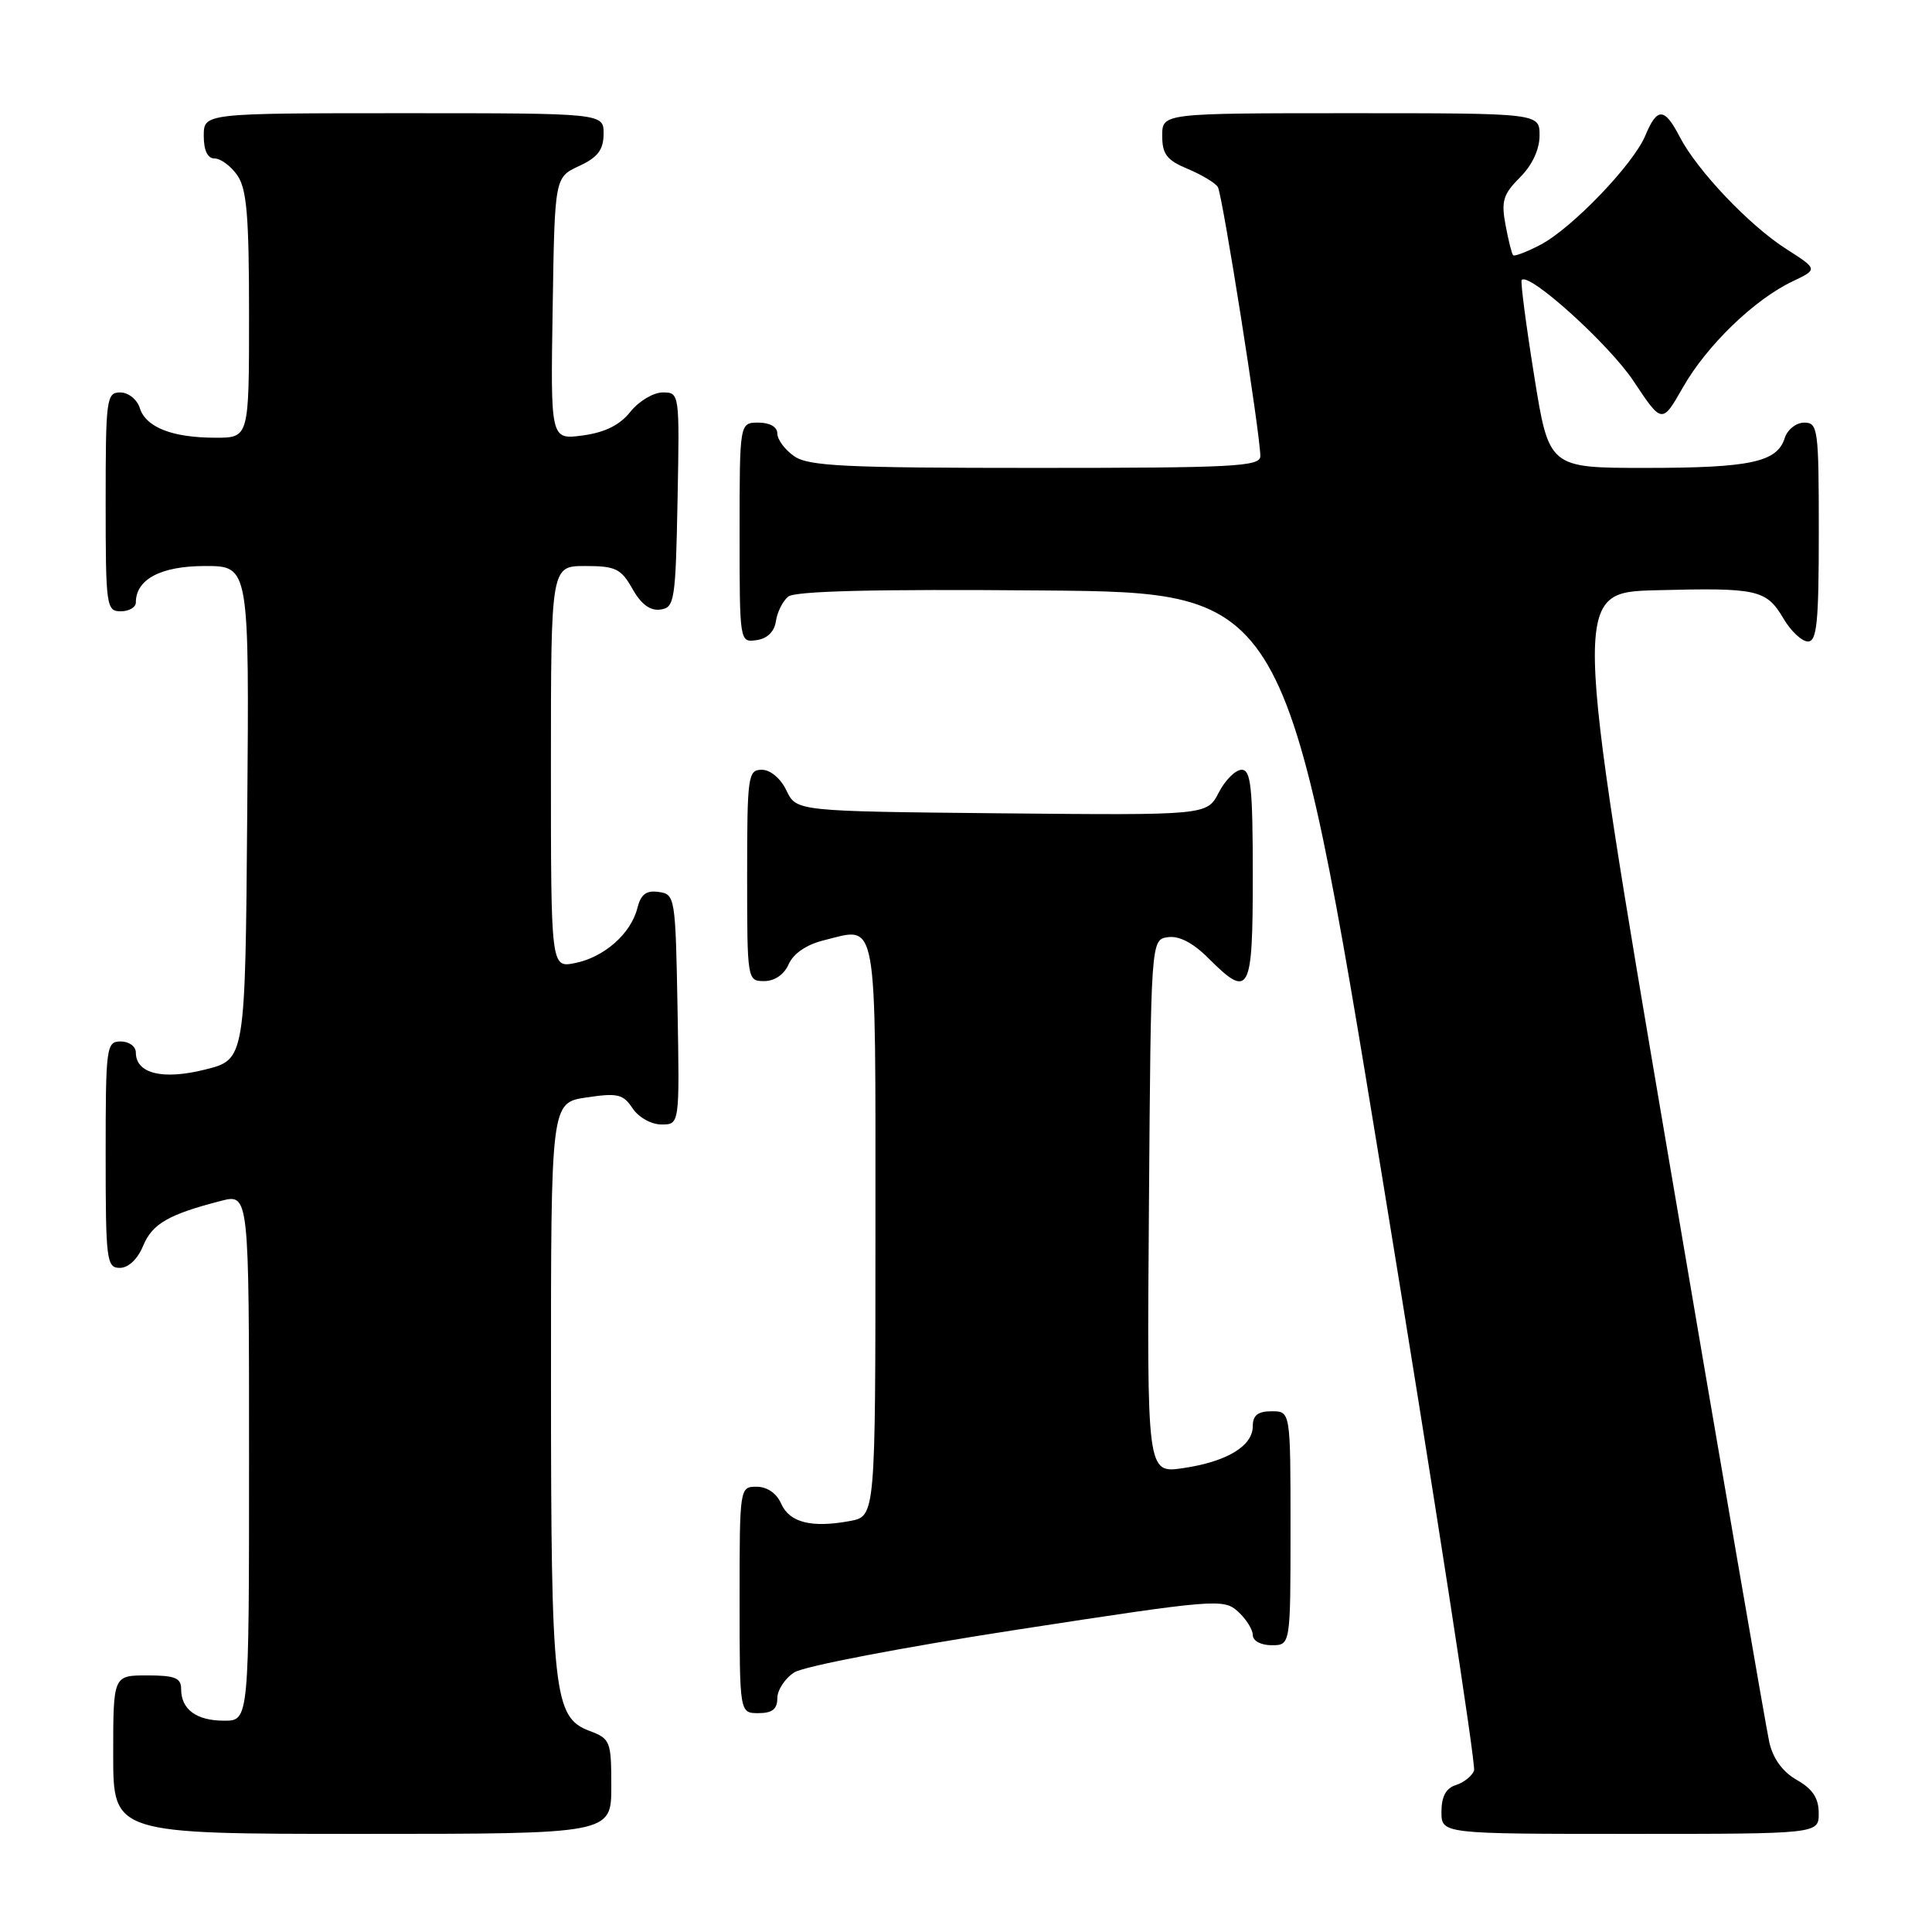 <?xml version="1.0" encoding="UTF-8" standalone="no"?>
<!DOCTYPE svg PUBLIC "-//W3C//DTD SVG 1.1//EN" "http://www.w3.org/Graphics/SVG/1.1/DTD/svg11.dtd" >
<svg xmlns="http://www.w3.org/2000/svg" xmlns:xlink="http://www.w3.org/1999/xlink" version="1.1" viewBox="0 0 256 256">
 <g >
 <path fill="currentColor"
d=" M 81.00 236.72 C 81.00 230.70 80.88 230.39 78.08 229.34 C 73.37 227.56 73.01 224.31 73.01 183.31 C 73.00 146.12 73.00 146.12 77.70 145.42 C 81.83 144.80 82.57 144.97 83.82 146.86 C 84.62 148.06 86.30 149.00 87.65 149.00 C 90.05 149.00 90.05 149.00 89.78 133.75 C 89.51 118.87 89.45 118.49 87.29 118.19 C 85.63 117.95 84.91 118.50 84.45 120.34 C 83.60 123.71 80.06 126.84 76.20 127.61 C 73.00 128.25 73.00 128.25 73.00 101.62 C 73.00 75.00 73.00 75.00 77.55 75.00 C 81.56 75.00 82.29 75.35 83.80 78.02 C 84.94 80.06 86.15 80.96 87.50 80.77 C 89.38 80.52 89.52 79.63 89.78 66.25 C 90.05 52.08 90.04 52.00 87.82 52.00 C 86.58 52.00 84.66 53.15 83.53 54.56 C 82.13 56.33 80.16 57.30 77.22 57.70 C 72.95 58.27 72.95 58.27 73.23 40.88 C 73.50 23.50 73.50 23.50 76.73 22.00 C 79.21 20.85 79.96 19.86 79.98 17.75 C 80.00 15.00 80.00 15.00 53.50 15.00 C 27.00 15.00 27.00 15.00 27.00 18.00 C 27.00 19.95 27.51 21.00 28.44 21.00 C 29.24 21.00 30.59 22.00 31.44 23.22 C 32.70 25.01 33.00 28.61 33.00 41.72 C 33.00 58.00 33.00 58.00 28.57 58.00 C 22.83 58.00 19.33 56.63 18.52 54.06 C 18.16 52.92 17.00 52.00 15.93 52.00 C 14.11 52.00 14.00 52.84 14.00 66.50 C 14.00 80.33 14.09 81.00 16.00 81.00 C 17.10 81.00 18.00 80.47 18.00 79.83 C 18.00 76.75 21.32 75.00 27.17 75.00 C 33.03 75.00 33.03 75.00 32.76 107.69 C 32.50 140.38 32.50 140.38 27.23 141.71 C 21.57 143.14 18.00 142.27 18.00 139.46 C 18.00 138.66 17.10 138.00 16.00 138.00 C 14.09 138.00 14.00 138.67 14.00 153.00 C 14.00 167.01 14.12 168.00 15.88 168.00 C 17.01 168.00 18.24 166.84 18.96 165.09 C 20.18 162.16 22.29 160.93 29.25 159.13 C 33.00 158.16 33.00 158.16 33.00 193.08 C 33.00 228.00 33.00 228.00 29.70 228.00 C 26.02 228.00 24.00 226.51 24.00 223.80 C 24.00 222.33 23.17 222.00 19.50 222.00 C 15.00 222.00 15.00 222.00 15.00 232.50 C 15.00 243.00 15.00 243.00 48.00 243.00 C 81.00 243.00 81.00 243.00 81.00 236.72 Z  M 240.99 240.25 C 240.99 238.27 240.18 237.04 238.10 235.86 C 236.21 234.79 234.94 233.04 234.44 230.86 C 234.03 229.01 227.99 193.98 221.03 153.00 C 208.37 78.50 208.37 78.50 219.44 78.21 C 232.90 77.86 234.04 78.11 236.32 81.96 C 237.30 83.63 238.76 85.00 239.56 85.00 C 240.75 85.00 241.00 82.47 241.00 70.50 C 241.00 56.84 240.89 56.00 239.07 56.00 C 238.00 56.00 236.84 56.92 236.48 58.06 C 235.47 61.24 231.92 62.00 218.05 62.00 C 205.24 62.00 205.24 62.00 203.28 49.75 C 202.20 43.01 201.46 37.32 201.63 37.11 C 202.54 35.97 213.22 45.62 216.46 50.51 C 220.23 56.18 220.23 56.18 223.02 51.29 C 226.17 45.77 232.44 39.71 237.49 37.30 C 240.89 35.68 240.89 35.68 236.70 33.00 C 231.80 29.88 224.86 22.57 222.56 18.11 C 220.55 14.23 219.58 14.20 218.02 17.95 C 216.44 21.78 208.23 30.31 204.07 32.46 C 202.28 33.39 200.67 34.00 200.50 33.82 C 200.32 33.65 199.87 31.84 199.49 29.81 C 198.90 26.65 199.18 25.73 201.40 23.51 C 203.03 21.88 204.00 19.80 204.00 17.95 C 204.00 15.00 204.00 15.00 179.00 15.00 C 154.00 15.00 154.00 15.00 154.00 17.99 C 154.00 20.43 154.61 21.23 157.38 22.38 C 159.24 23.16 161.03 24.24 161.37 24.78 C 161.98 25.78 167.00 57.54 167.00 60.44 C 167.00 61.82 163.56 62.00 137.22 62.00 C 111.89 62.00 107.11 61.77 105.22 60.44 C 104.00 59.59 103.00 58.24 103.00 57.44 C 103.00 56.57 102.01 56.00 100.50 56.00 C 98.00 56.00 98.00 56.00 98.00 70.57 C 98.00 85.11 98.00 85.14 100.25 84.82 C 101.67 84.62 102.61 83.70 102.81 82.32 C 102.98 81.13 103.71 79.66 104.43 79.06 C 105.33 78.31 115.91 78.05 138.10 78.24 C 170.46 78.50 170.46 78.50 183.14 155.91 C 190.11 198.48 195.59 233.90 195.32 234.62 C 195.04 235.34 193.96 236.20 192.91 236.53 C 191.60 236.94 191.00 238.06 191.00 240.07 C 191.00 243.00 191.00 243.00 216.00 243.00 C 241.00 243.00 241.00 243.00 240.99 240.25 Z  M 103.00 225.02 C 103.00 223.94 104.01 222.39 105.25 221.60 C 106.50 220.79 119.64 218.27 134.78 215.94 C 161.03 211.90 162.13 211.81 164.03 213.53 C 165.11 214.51 166.00 215.92 166.00 216.65 C 166.00 217.42 167.07 218.00 168.50 218.00 C 171.00 218.00 171.00 218.00 171.00 202.50 C 171.00 187.00 171.00 187.00 168.50 187.00 C 166.68 187.00 166.00 187.53 166.00 188.98 C 166.00 191.62 162.54 193.69 156.74 194.54 C 151.97 195.23 151.97 195.23 152.24 159.87 C 152.50 124.50 152.50 124.50 154.76 124.18 C 156.23 123.97 158.08 124.93 160.08 126.93 C 165.58 132.43 166.00 131.65 166.00 116.00 C 166.00 104.33 165.75 102.00 164.53 102.00 C 163.71 102.00 162.35 103.36 161.49 105.02 C 159.93 108.03 159.93 108.03 132.73 107.77 C 105.53 107.50 105.53 107.50 104.21 104.75 C 103.44 103.14 102.08 102.00 100.95 102.00 C 99.11 102.00 99.00 102.80 99.00 116.00 C 99.00 129.88 99.02 130.00 101.26 130.00 C 102.65 130.00 103.91 129.13 104.51 127.75 C 105.13 126.35 106.87 125.16 109.14 124.60 C 116.39 122.81 116.00 120.62 116.00 162.92 C 116.00 200.91 116.00 200.91 112.63 201.54 C 107.56 202.49 104.61 201.75 103.51 199.25 C 102.91 197.87 101.65 197.00 100.26 197.00 C 98.01 197.00 98.00 197.09 98.00 212.00 C 98.00 227.00 98.00 227.00 100.50 227.00 C 102.32 227.00 103.00 226.47 103.00 225.02 Z "/>
</g>
</svg>